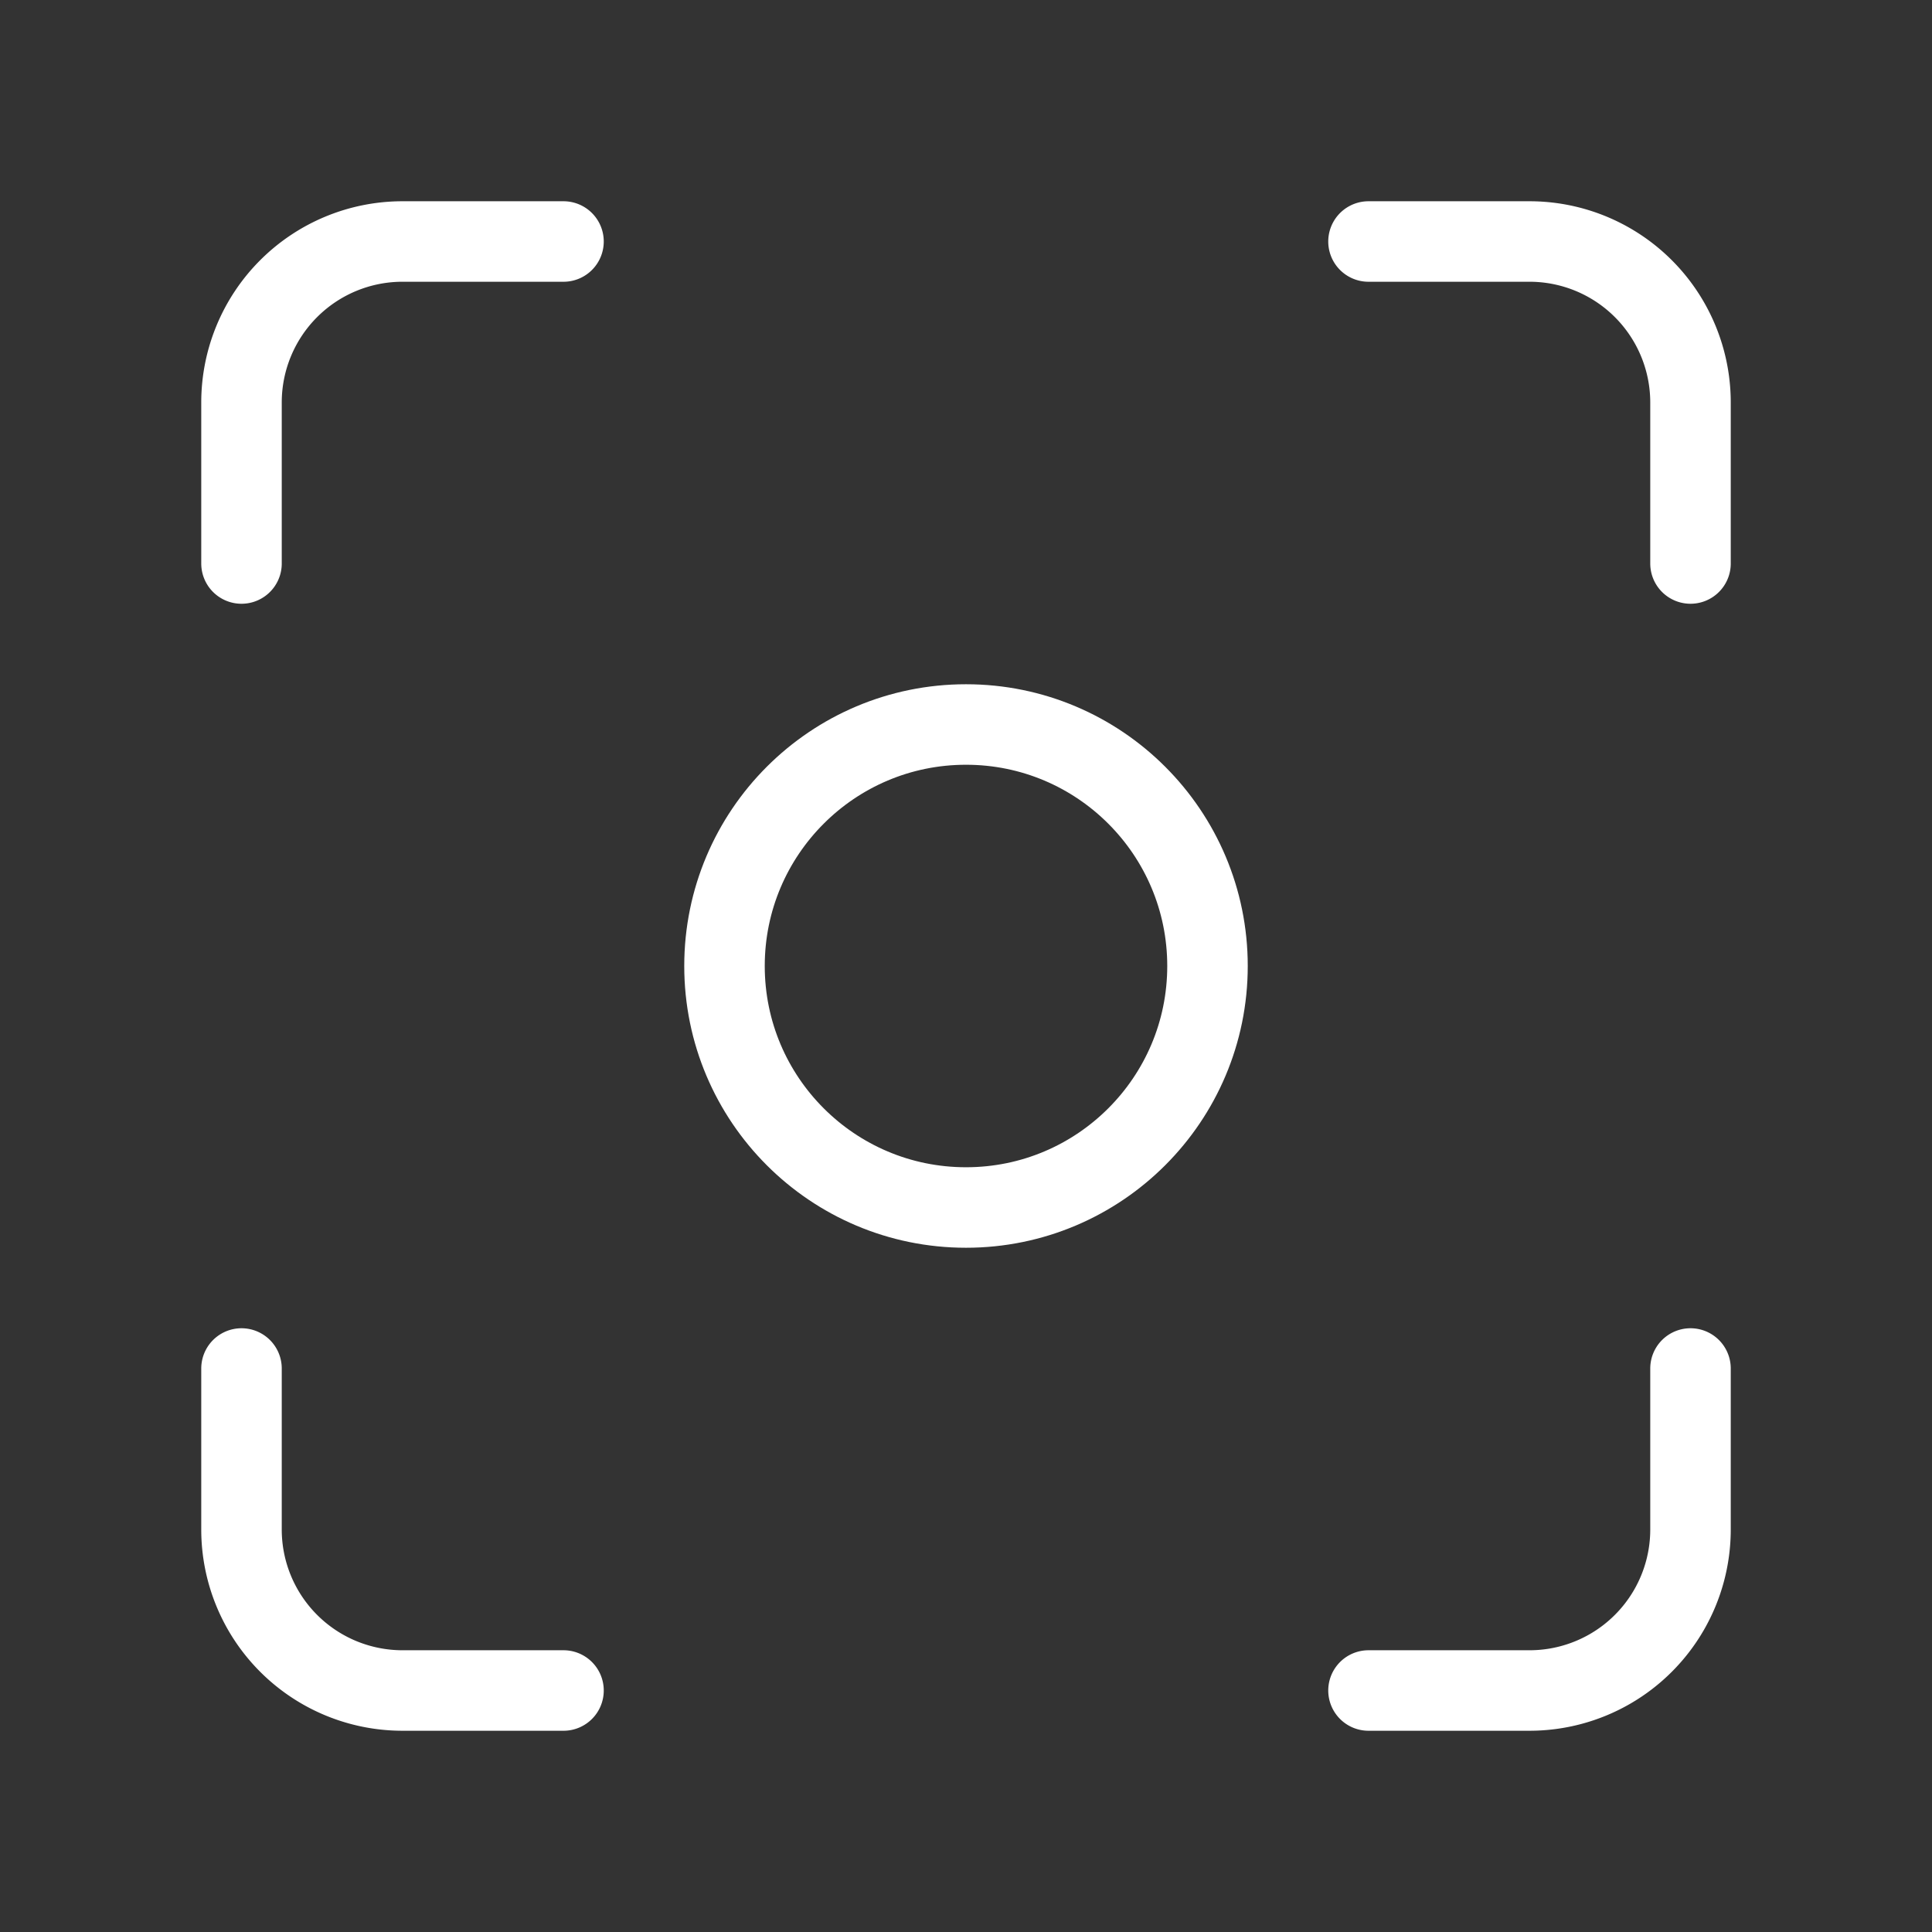 <svg            
  xmlns="http://www.w3.org/2000/svg"
  
  
  viewBox="0 0 24 24"
  fill="none"
  stroke="white"
stroke-linecap="round"
  stroke-linejoin="round"
           width="20" height="20">
  <rect x="0" y="0" width="24" height="24" fill="#333333" stroke="none"/>
  <circle cx="12" cy="12" r="3" />
  <path stroke="white" d="M3 7V5a2 2 0 0 1 2-2h2" />
  <path stroke="white" d="M17 3h2a2 2 0 0 1 2 2v2" />
  <path stroke="white" d="M21 17v2a2 2 0 0 1-2 2h-2" />
  <path stroke="white" d="M7 21H5a2 2 0 0 1-2-2v-2" />
</svg>
